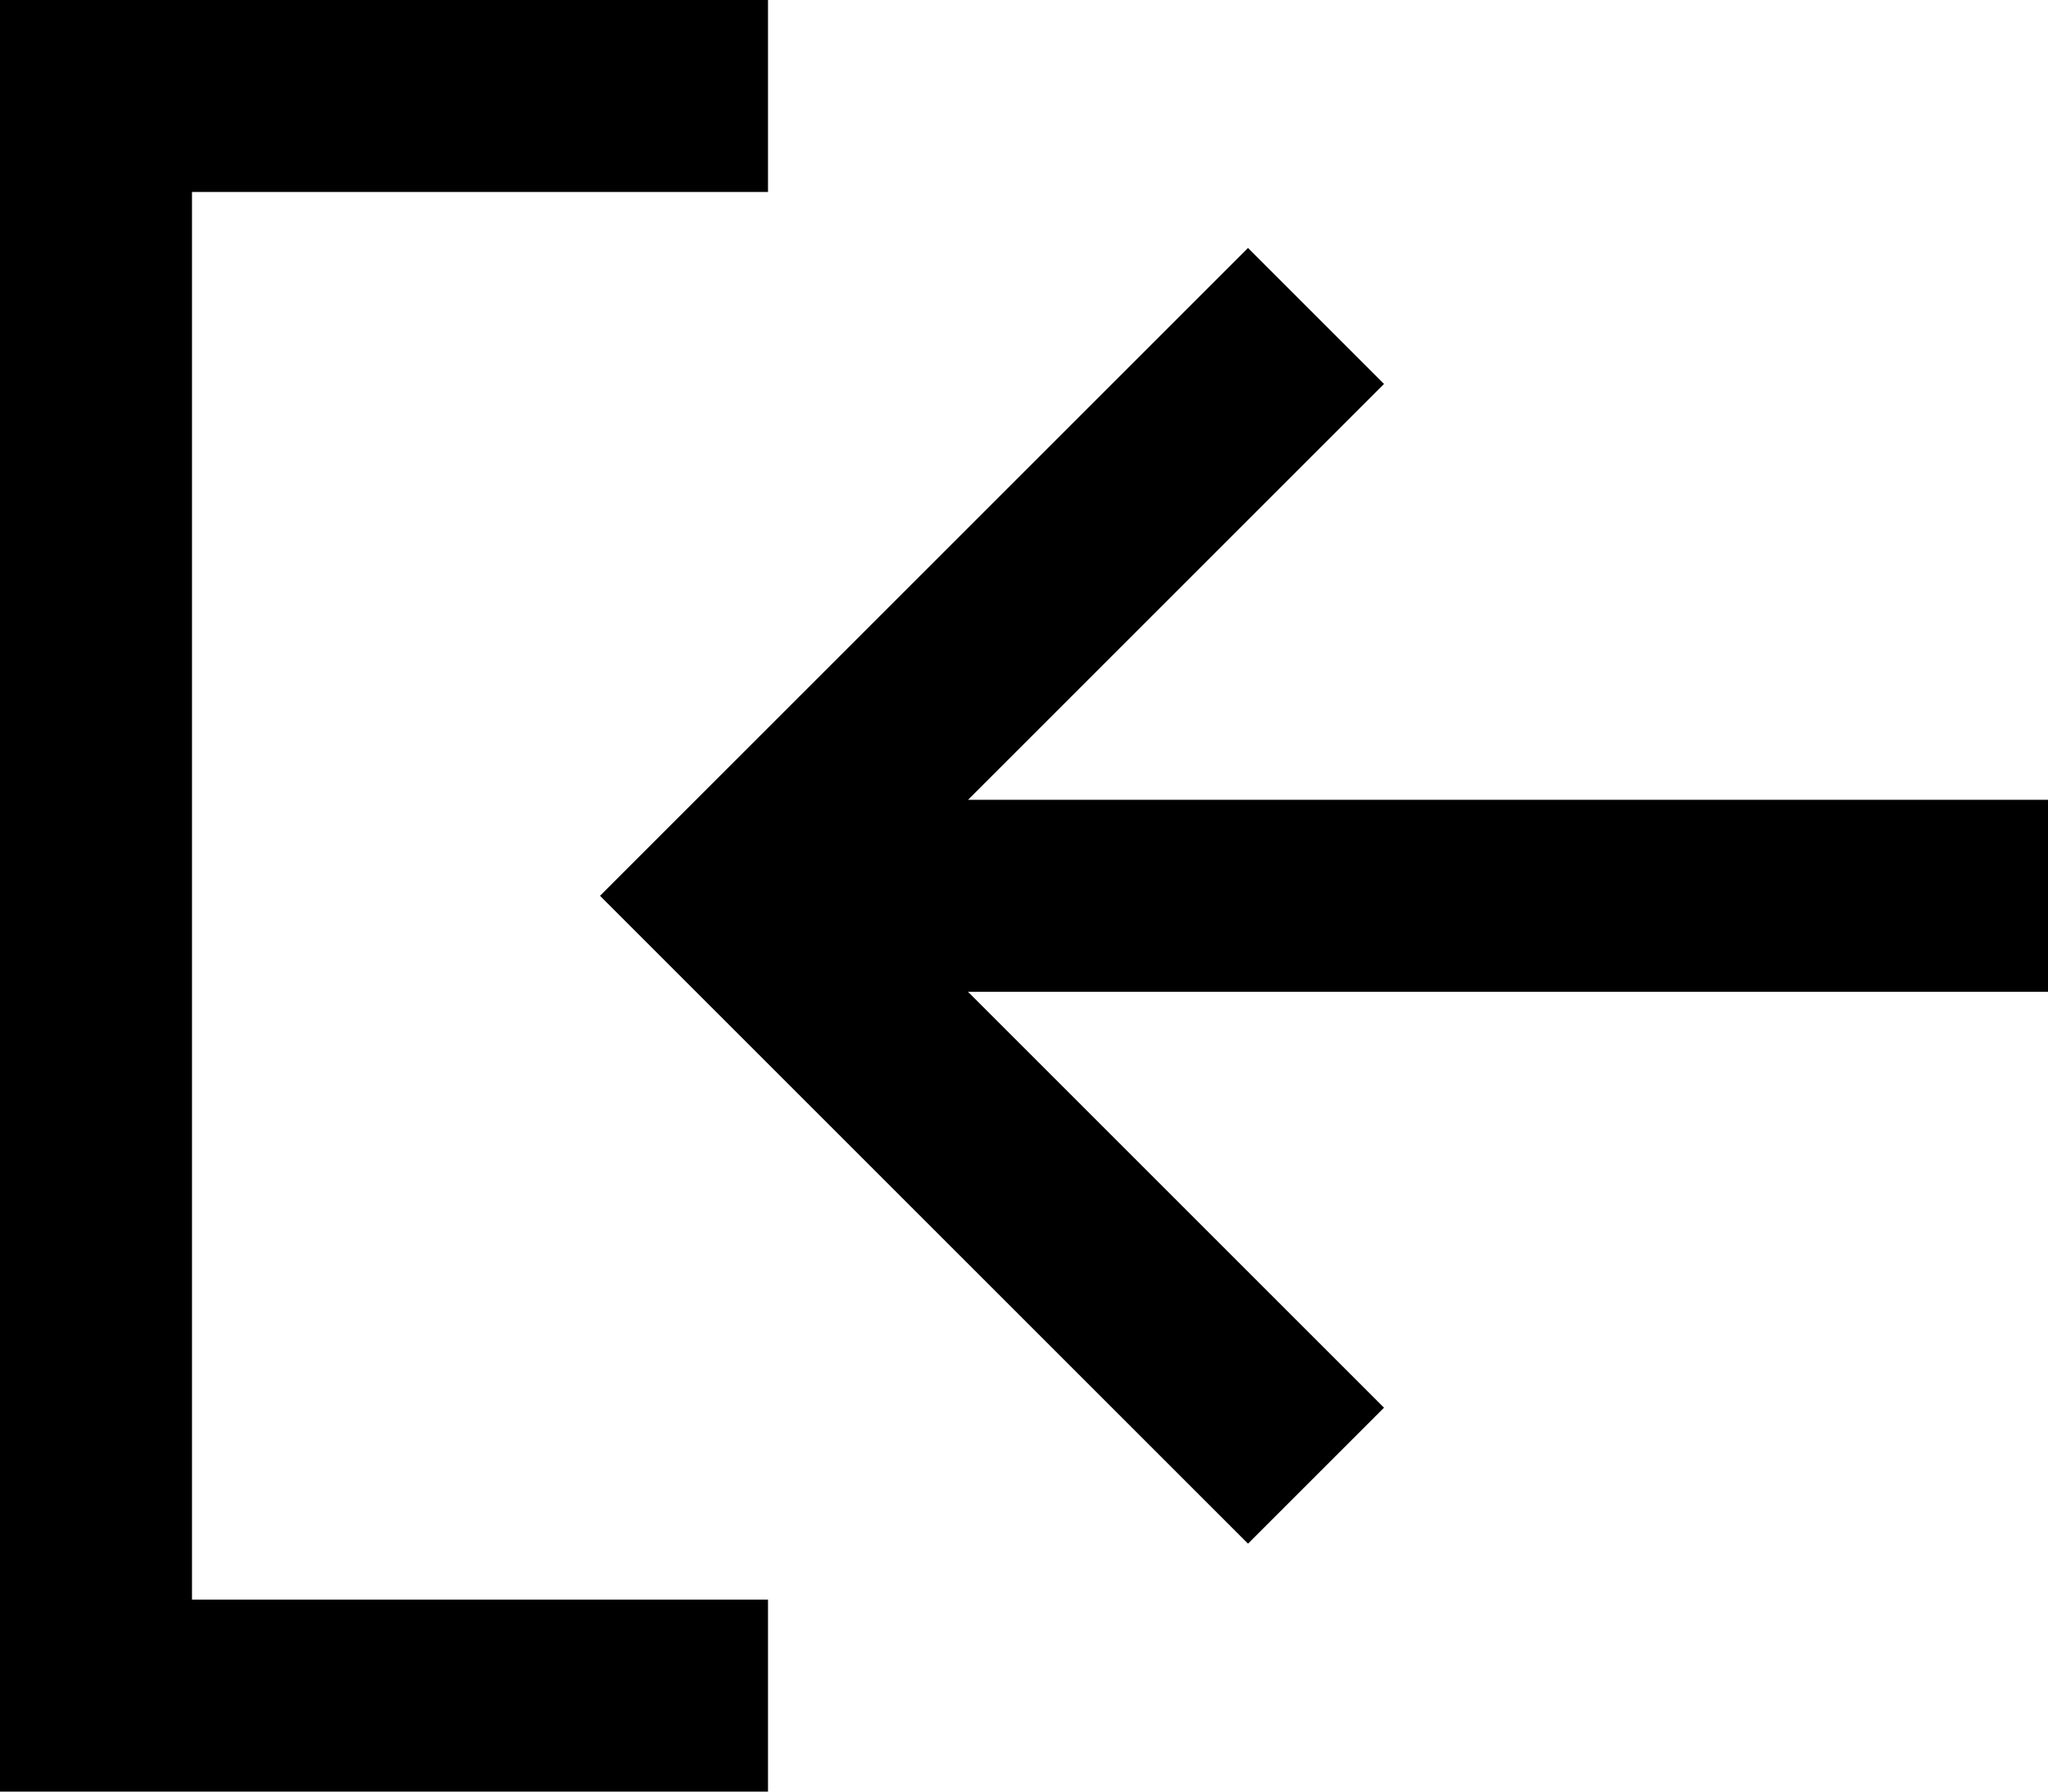 <svg xmlns="http://www.w3.org/2000/svg" viewBox="0 0 512 448">
  <path d="M 168 48 L 48 48 L 168 48 L 48 48 L 48 400 L 48 400 L 168 400 L 192 400 L 192 448 L 192 448 L 168 448 L 0 448 L 0 424 L 0 424 L 0 24 L 0 24 L 0 0 L 0 0 L 24 0 L 192 0 L 192 48 L 192 48 L 168 48 L 168 48 Z M 167 241 L 150 224 L 167 241 L 150 224 L 167 207 L 167 207 L 295 79 L 295 79 L 312 62 L 312 62 L 346 96 L 346 96 L 329 113 L 329 113 L 242 200 L 242 200 L 488 200 L 512 200 L 512 248 L 512 248 L 488 248 L 242 248 L 329 335 L 329 335 L 346 352 L 346 352 L 312 386 L 312 386 L 295 369 L 295 369 L 167 241 L 167 241 Z" />
</svg>